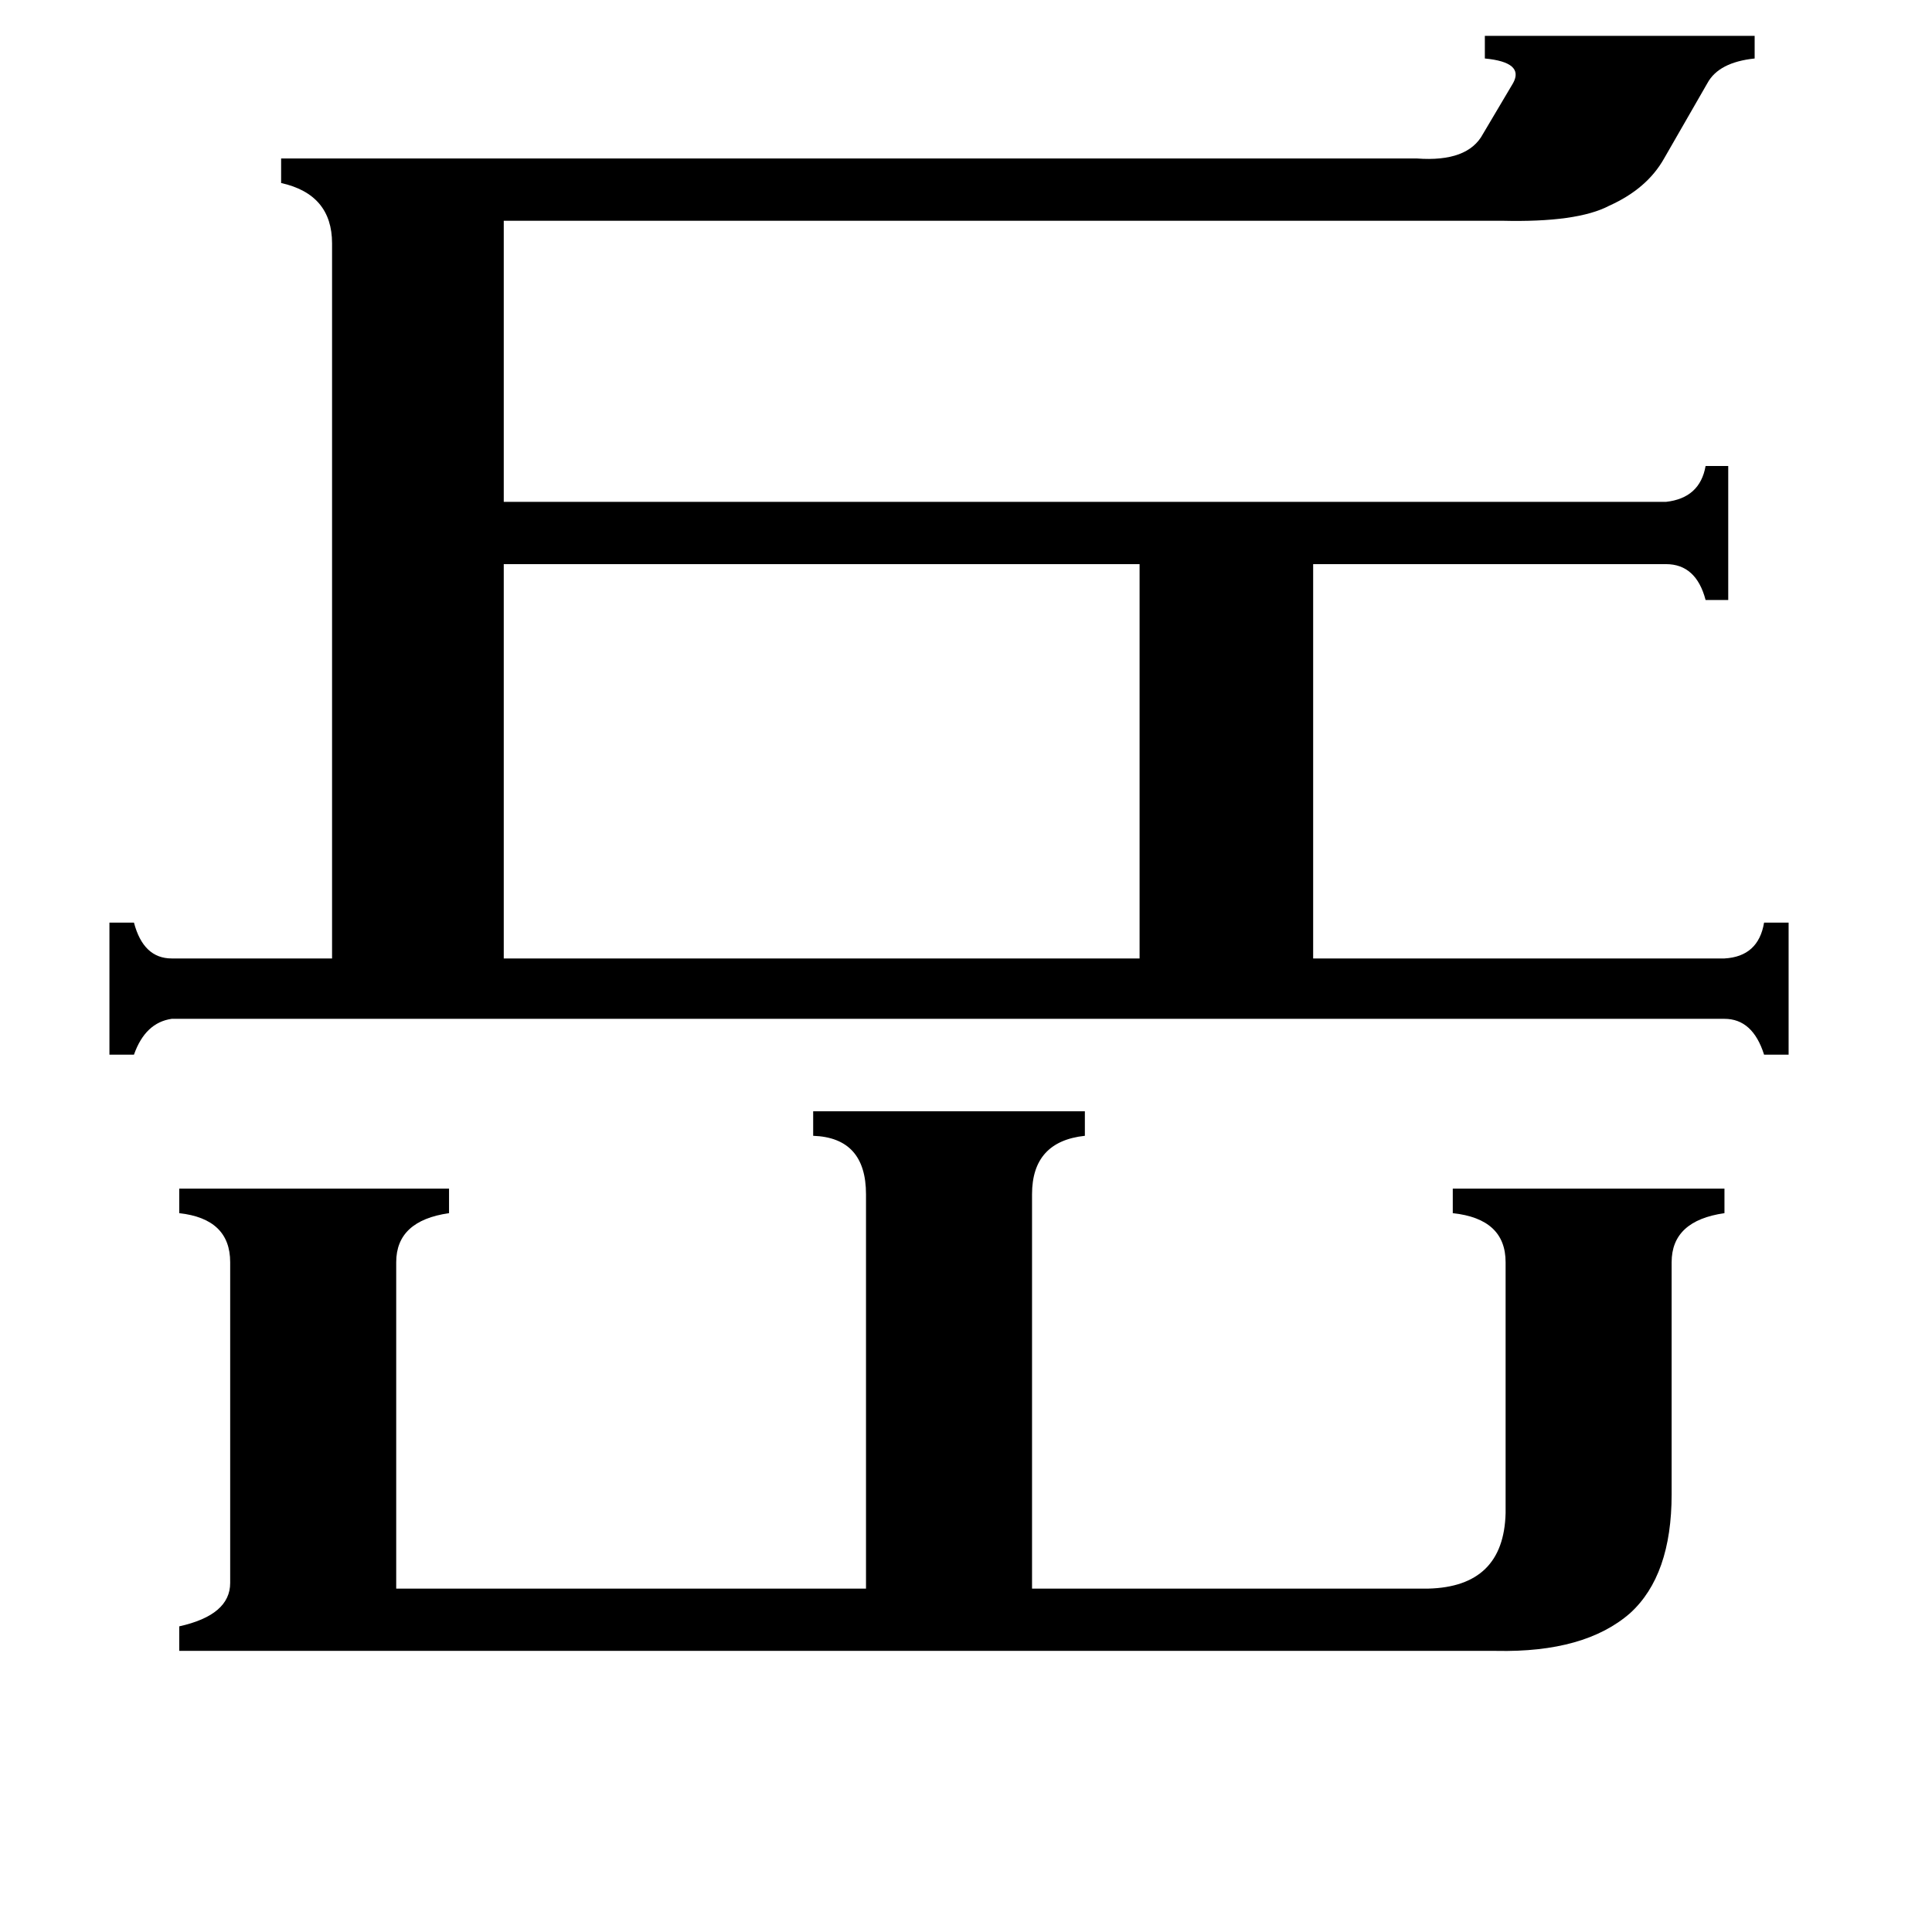 <svg xmlns="http://www.w3.org/2000/svg" viewBox="0 -800 1024 1024">
	<path fill="#000000" d="M267 -501V-292H604V-501ZM95 75V62Q122 56 122 39V-131Q122 -154 95 -157V-170H238V-157Q210 -153 210 -131V42H459V-167Q459 -197 431 -198V-211H575V-198Q547 -195 547 -167V42H757Q797 41 798 2V-131Q798 -154 770 -157V-170H914V-157Q886 -153 886 -131V-8Q886 35 864 55Q840 76 793 75ZM746 -716Q748 -716 751 -716Q778 -714 786 -729L802 -756Q808 -767 787 -769V-781H930V-769Q911 -767 905 -756L882 -716Q873 -700 853 -691Q836 -682 796 -683H267V-534H883Q901 -536 904 -553H916V-482H904Q899 -501 883 -501H696V-292H914Q932 -293 935 -311H948V-241H935Q929 -260 914 -260H91Q77 -258 71 -241H58V-311H71Q76 -292 91 -292H176V-671Q176 -697 149 -703V-716Z"/>
</svg>